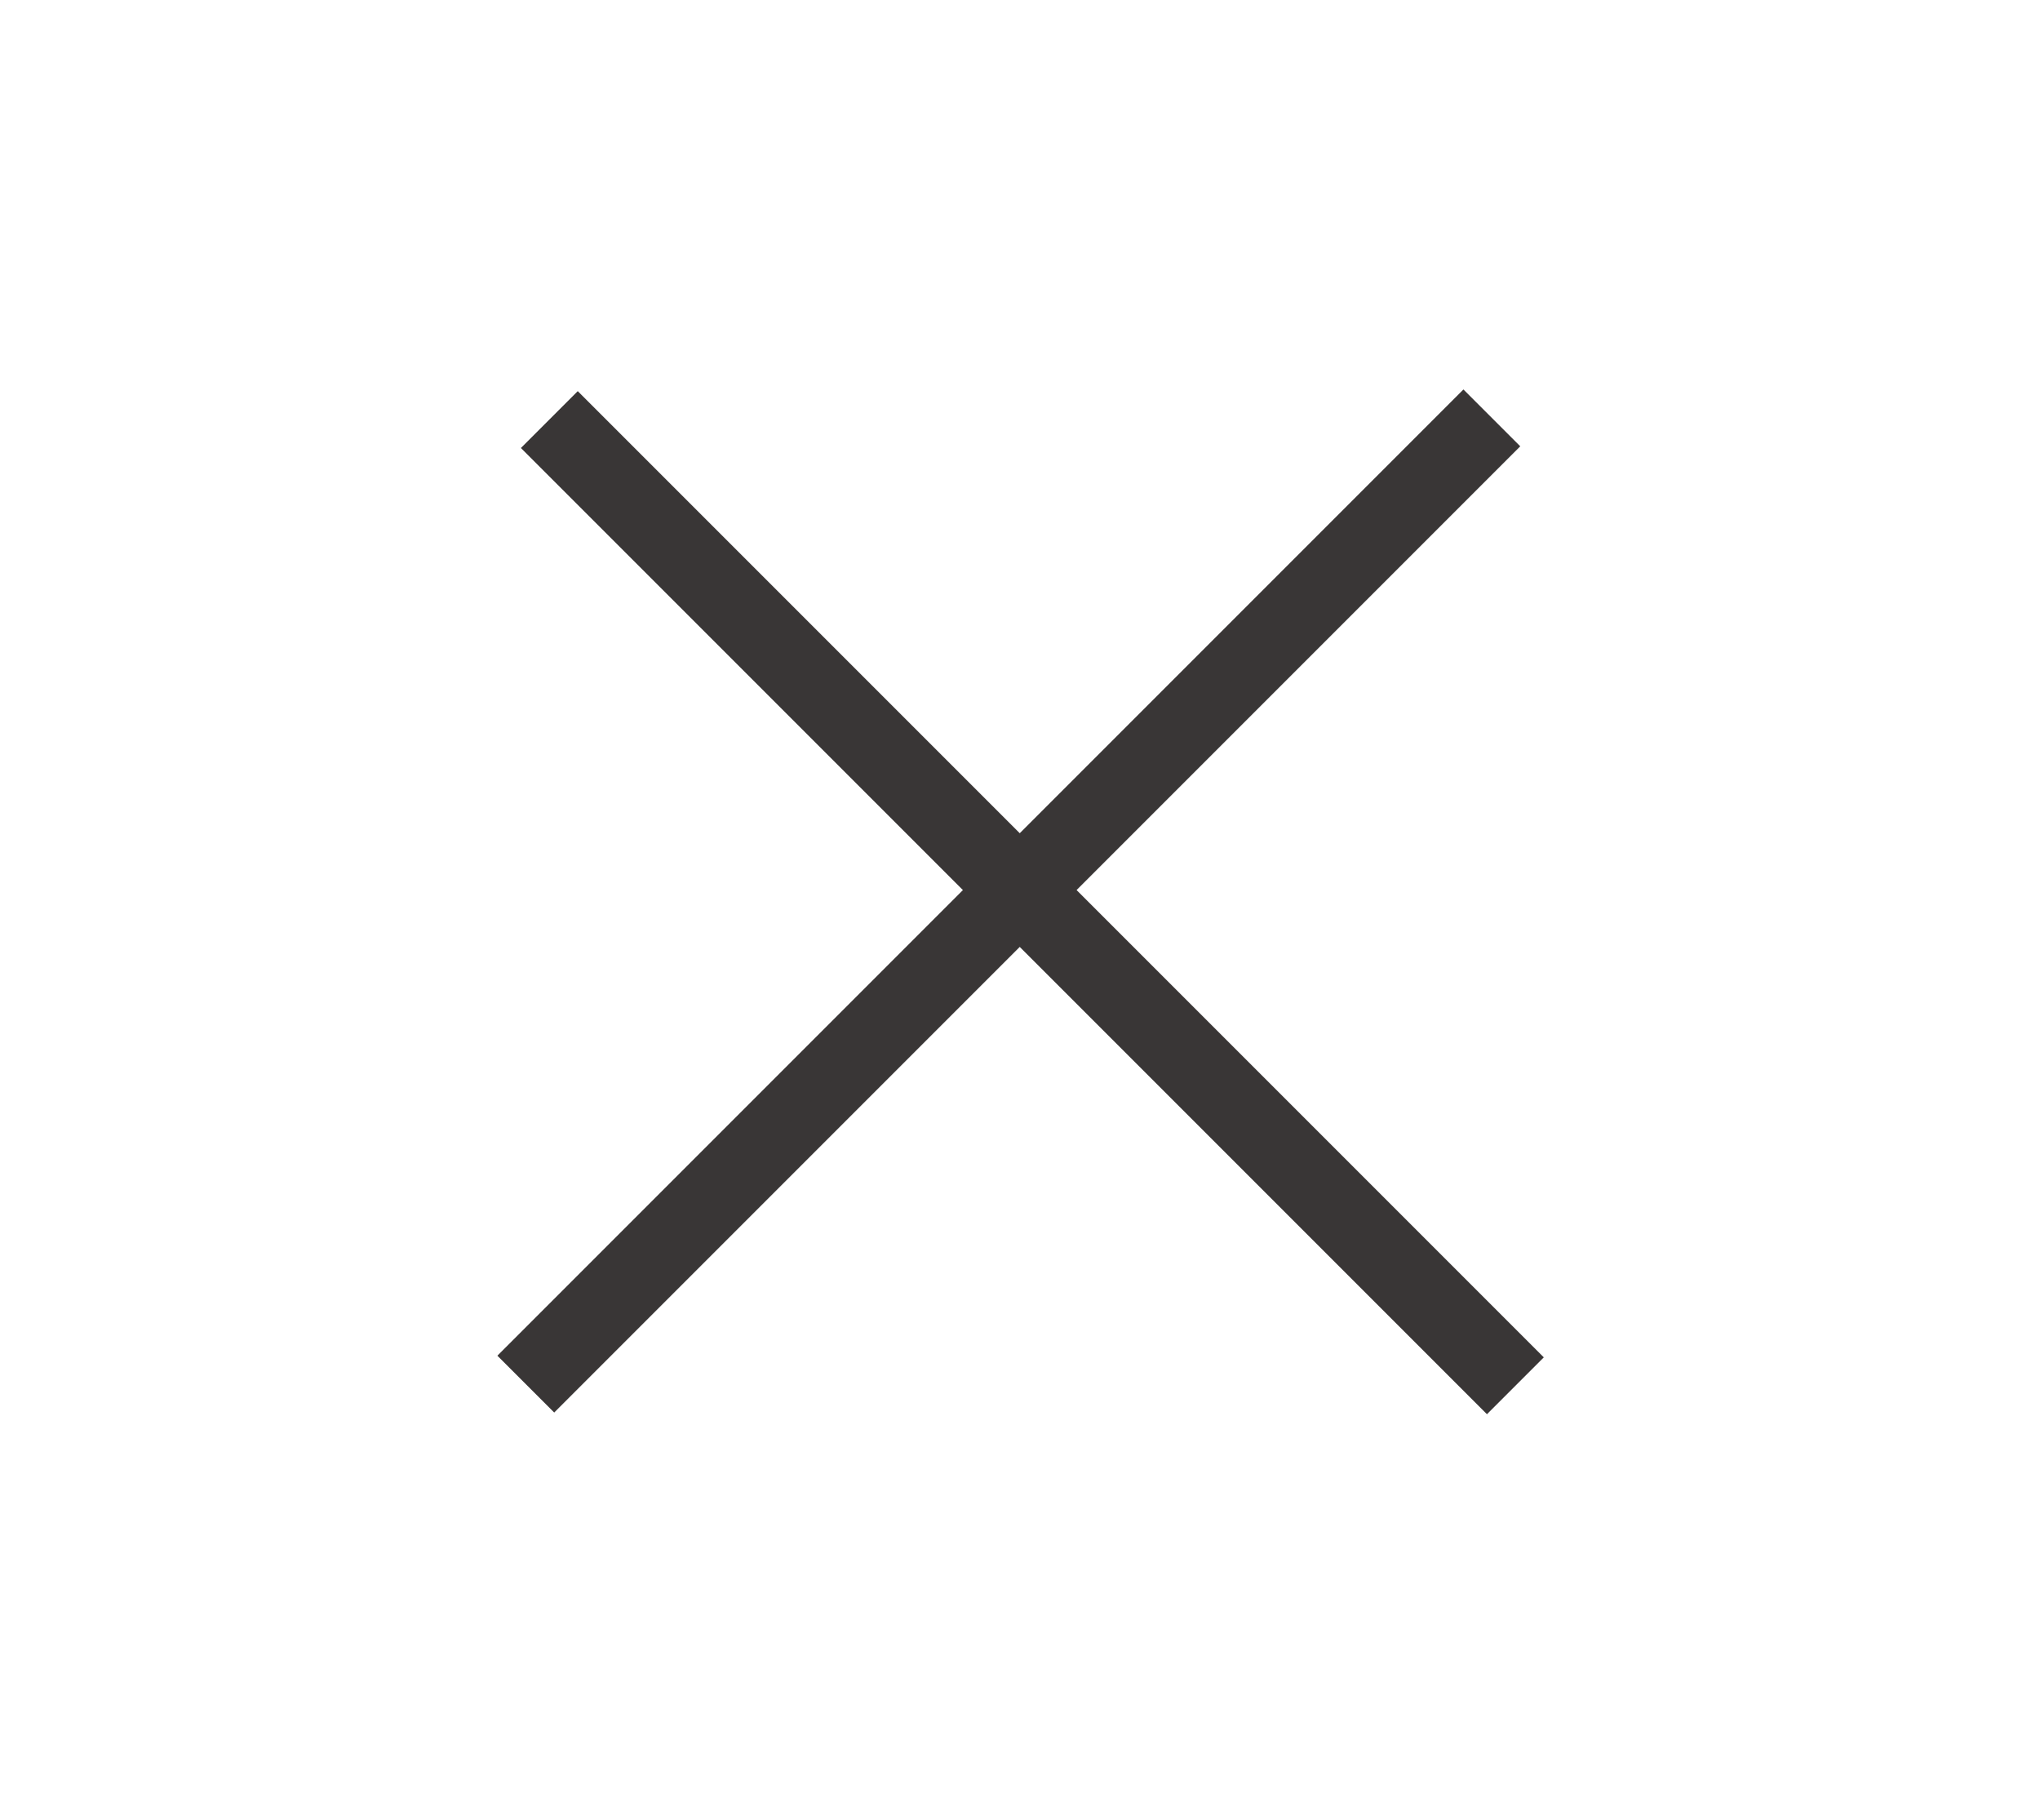 <svg width="37" height="33" viewBox="0 0 37 33" fill="none" xmlns="http://www.w3.org/2000/svg">
<rect x="9.021" y="24.584" width="24.779" height="1.458" transform="rotate(-45 9.021 24.584)" fill="#393636"/>
<rect x="10.479" y="7.093" width="24.779" height="1.458" transform="rotate(45 10.479 7.093)" fill="#393636"/>
</svg>
